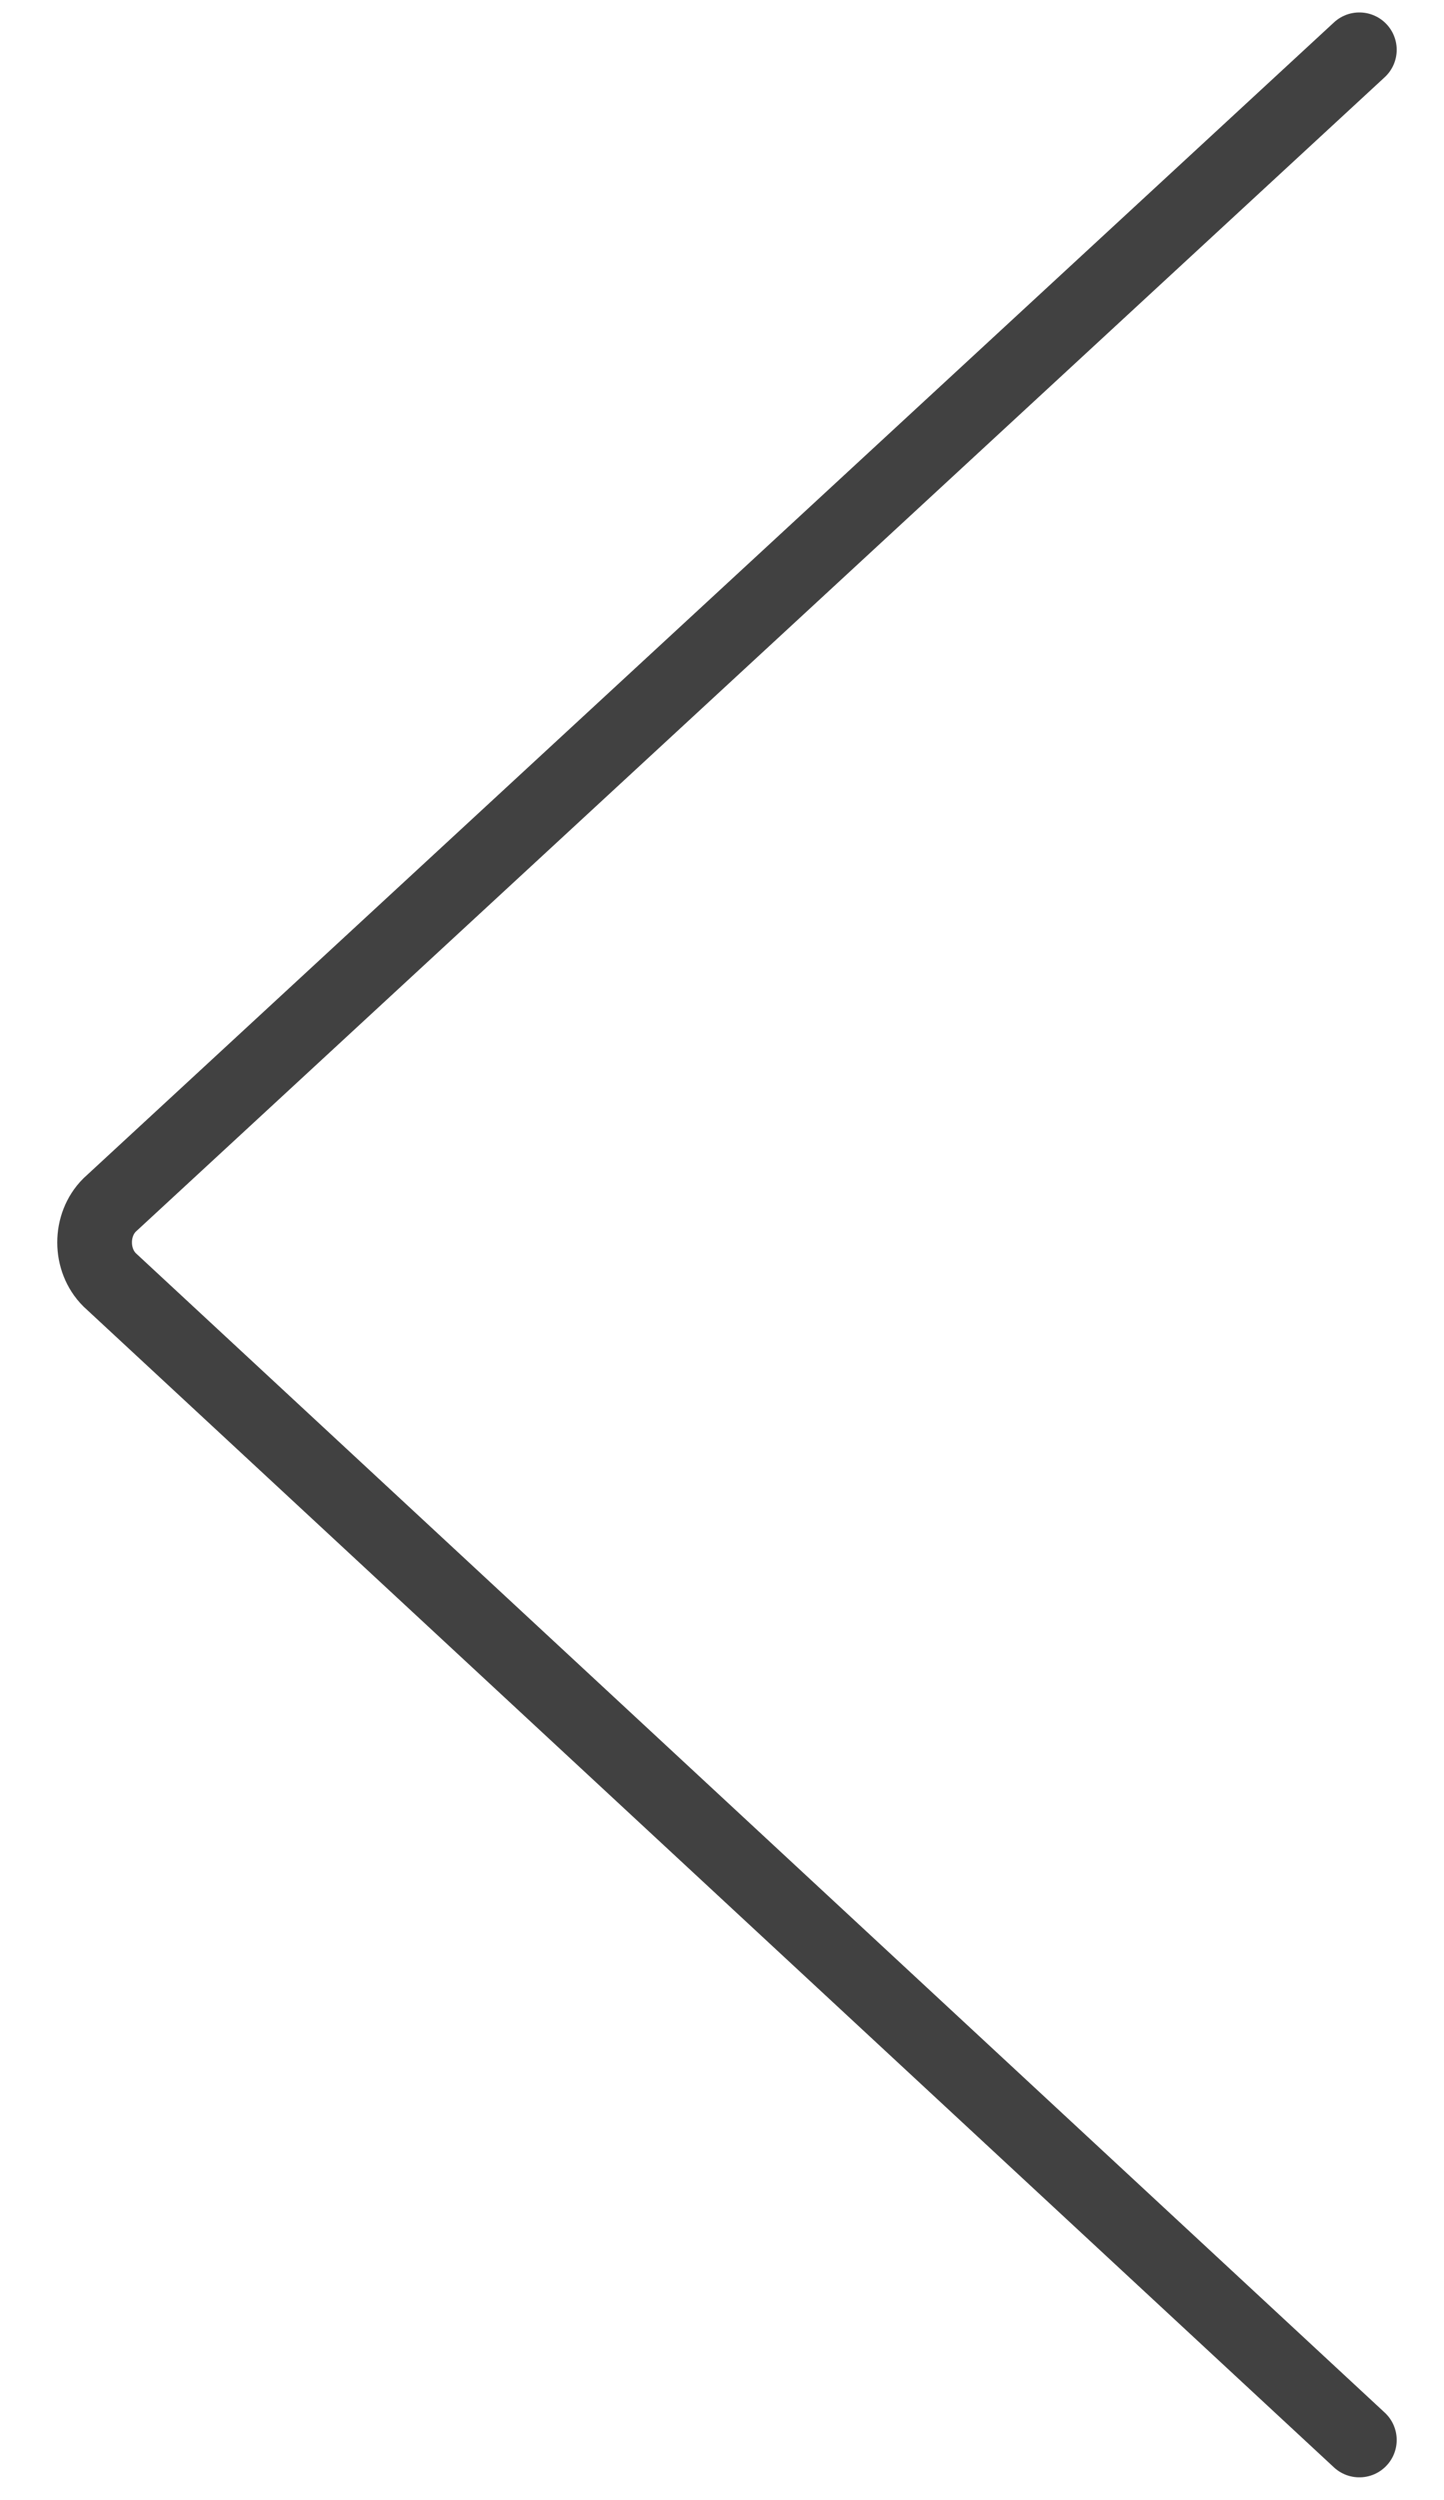 <?xml version="1.0" encoding="utf-8"?>
<!-- Generator: Adobe Illustrator 18.1.1, SVG Export Plug-In . SVG Version: 6.00 Build 0)  -->
<svg version="1.1" id="Layer_1" xmlns="http://www.w3.org/2000/svg" xmlns:xlink="http://www.w3.org/1999/xlink" x="0px" y="0px"
	 viewBox="0 0 29 50.2" enable-background="new 0 0 29 50.2" xml:space="preserve">
<path fill="none" stroke="#414141" stroke-width="1.5" stroke-linecap="round" stroke-linejoin="round" stroke-miterlimit="10" d="
	M27.3,49L2.2,25.7c-0.4-0.4-0.4-1.1,0-1.5L27.3,1"/>
<g>
</g>
<g>
</g>
<g>
</g>
<g>
</g>
<g>
</g>
<g>
</g>
</svg>

